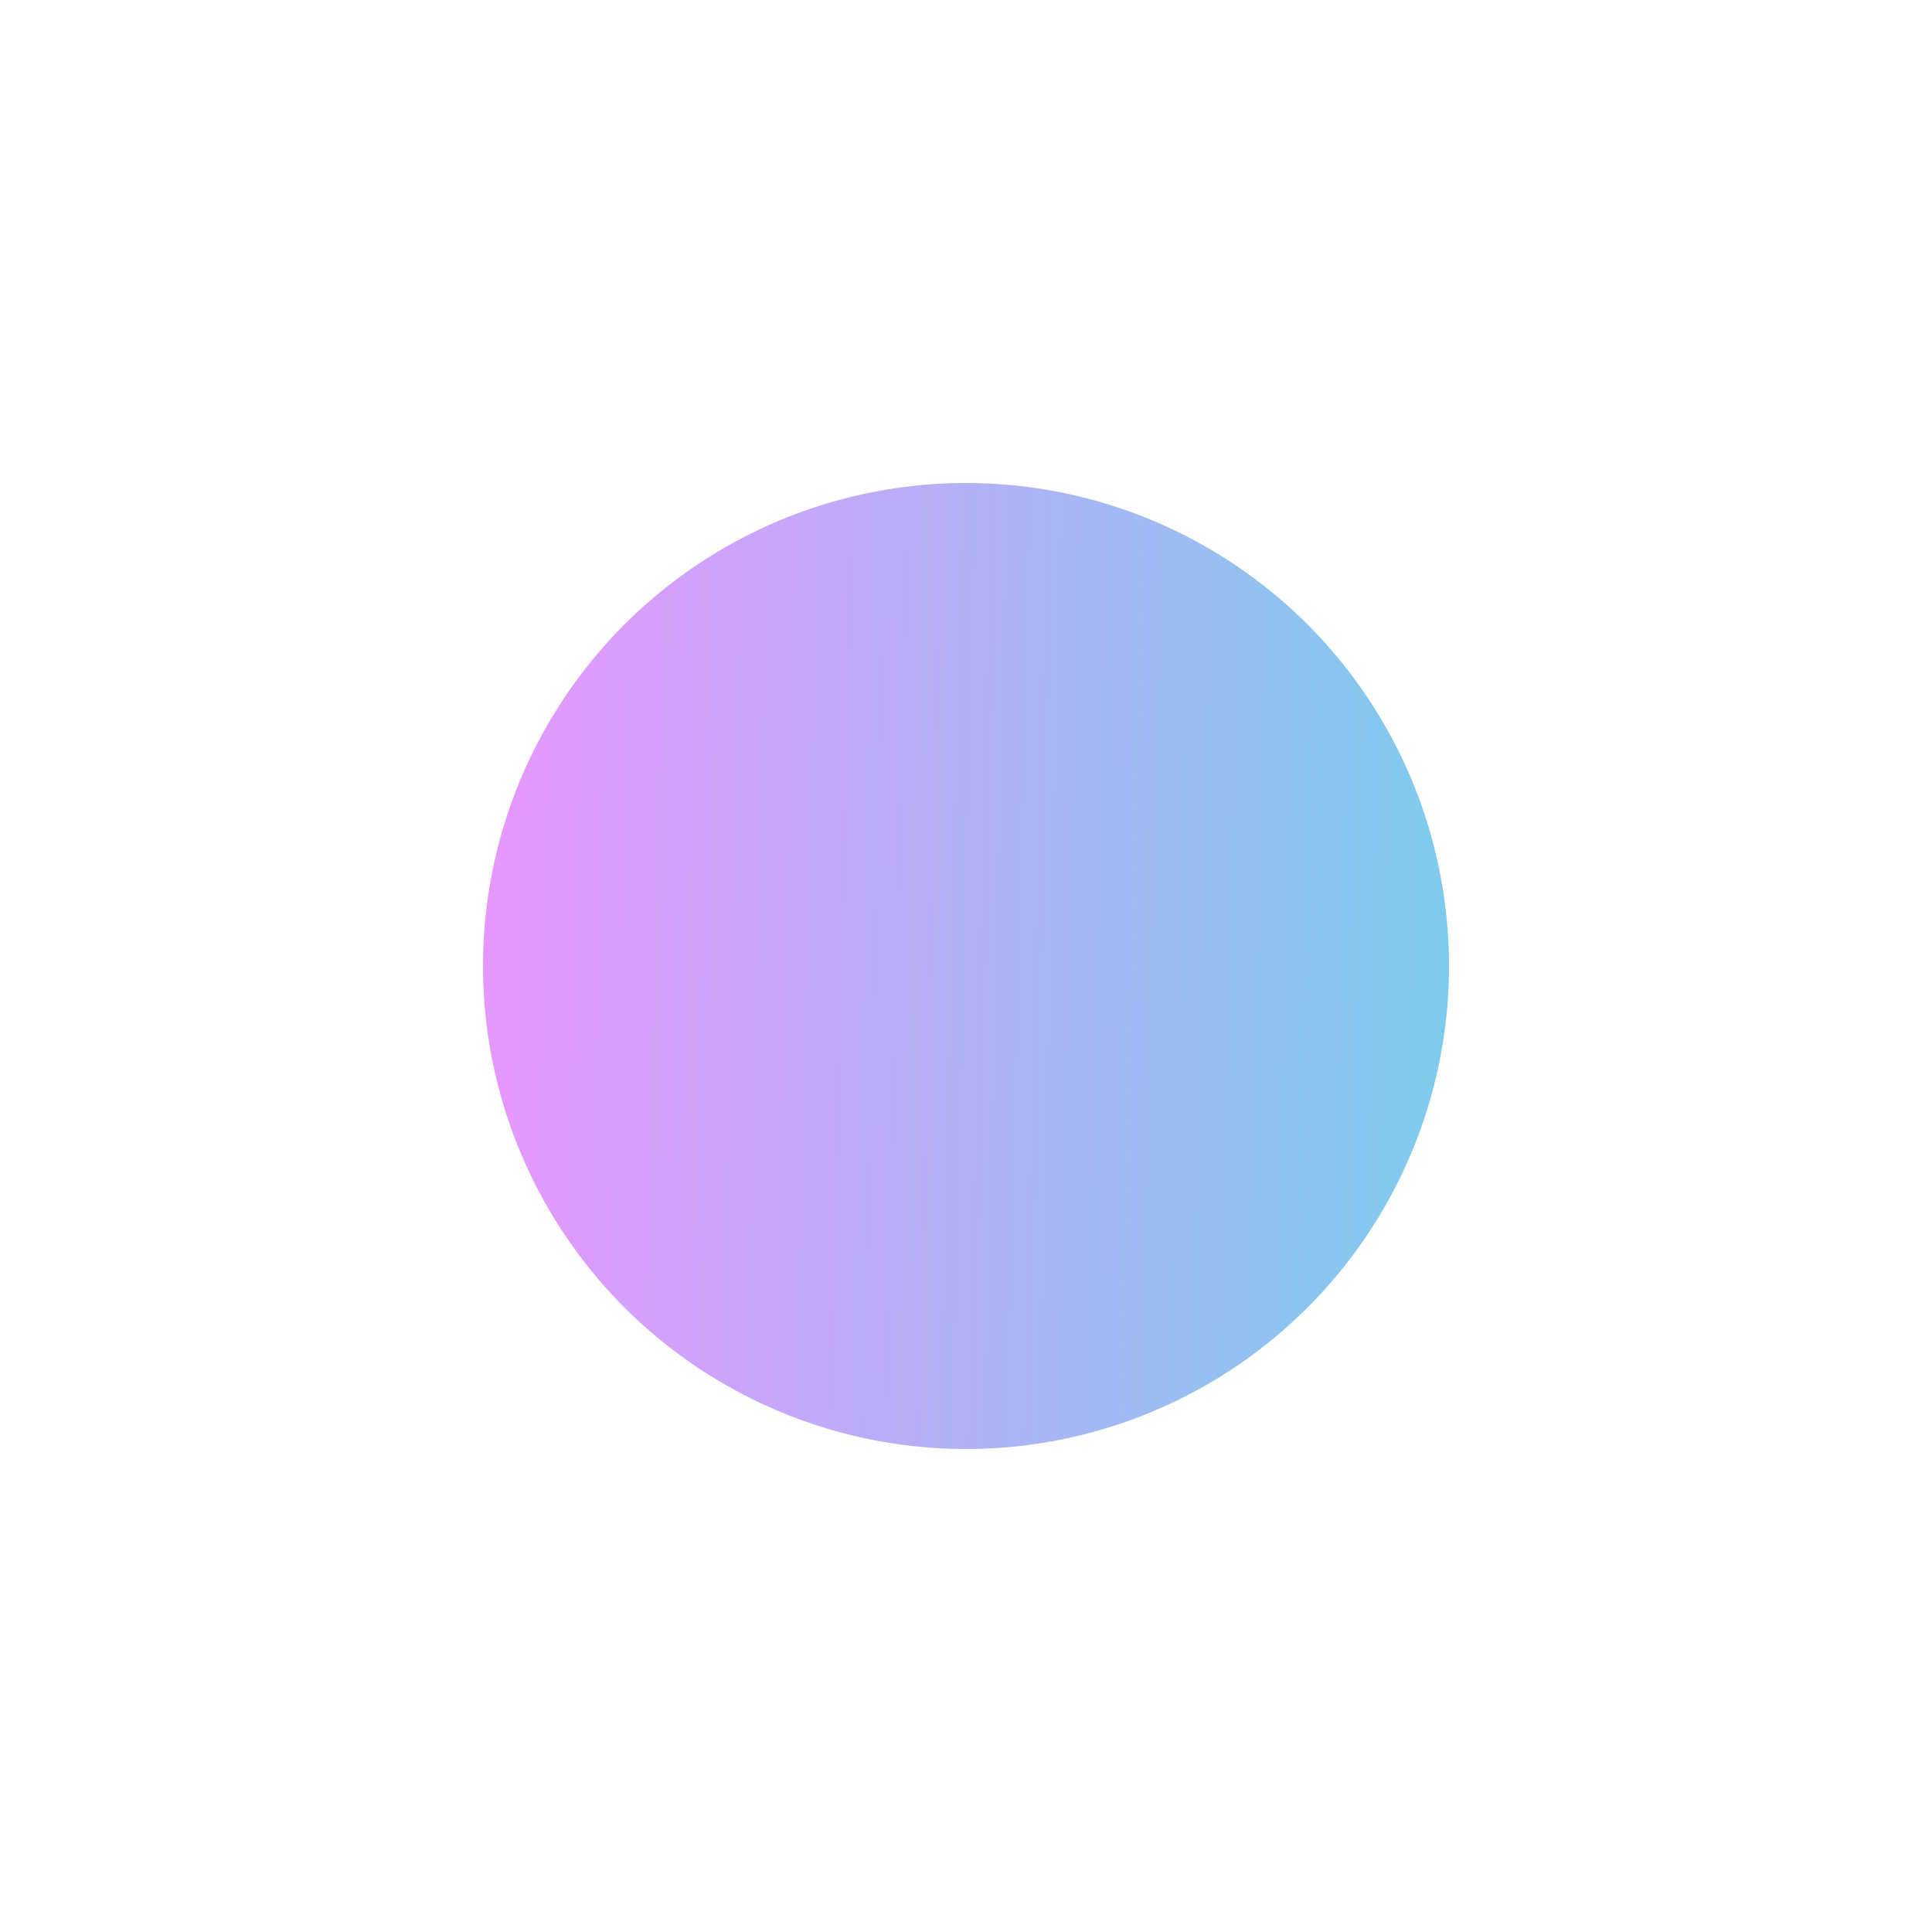 <svg width="160" height="160" viewBox="0 0 160 160" fill="none" xmlns="http://www.w3.org/2000/svg">
<g opacity="0.6" filter="url(#filter0_f_252_3017)">
<circle cx="80" cy="80" r="40" fill="url(#paint0_linear_252_3017)"/>
</g>
<defs>
<filter id="filter0_f_252_3017" x="0" y="0" width="160" height="160" filterUnits="userSpaceOnUse" color-interpolation-filters="sRGB">
<feFlood flood-opacity="0" result="BackgroundImageFix"/>
<feBlend mode="normal" in="SourceGraphic" in2="BackgroundImageFix" result="shape"/>
<feGaussianBlur stdDeviation="20" result="effect1_foregroundBlur_252_3017"/>
</filter>
<linearGradient id="paint0_linear_252_3017" x1="120" y1="109.508" x2="38.59" y2="107.519" gradientUnits="userSpaceOnUse">
<stop stop-color="#27AAE1"/>
<stop offset="1" stop-color="#D851FF"/>
</linearGradient>
</defs>
</svg>
